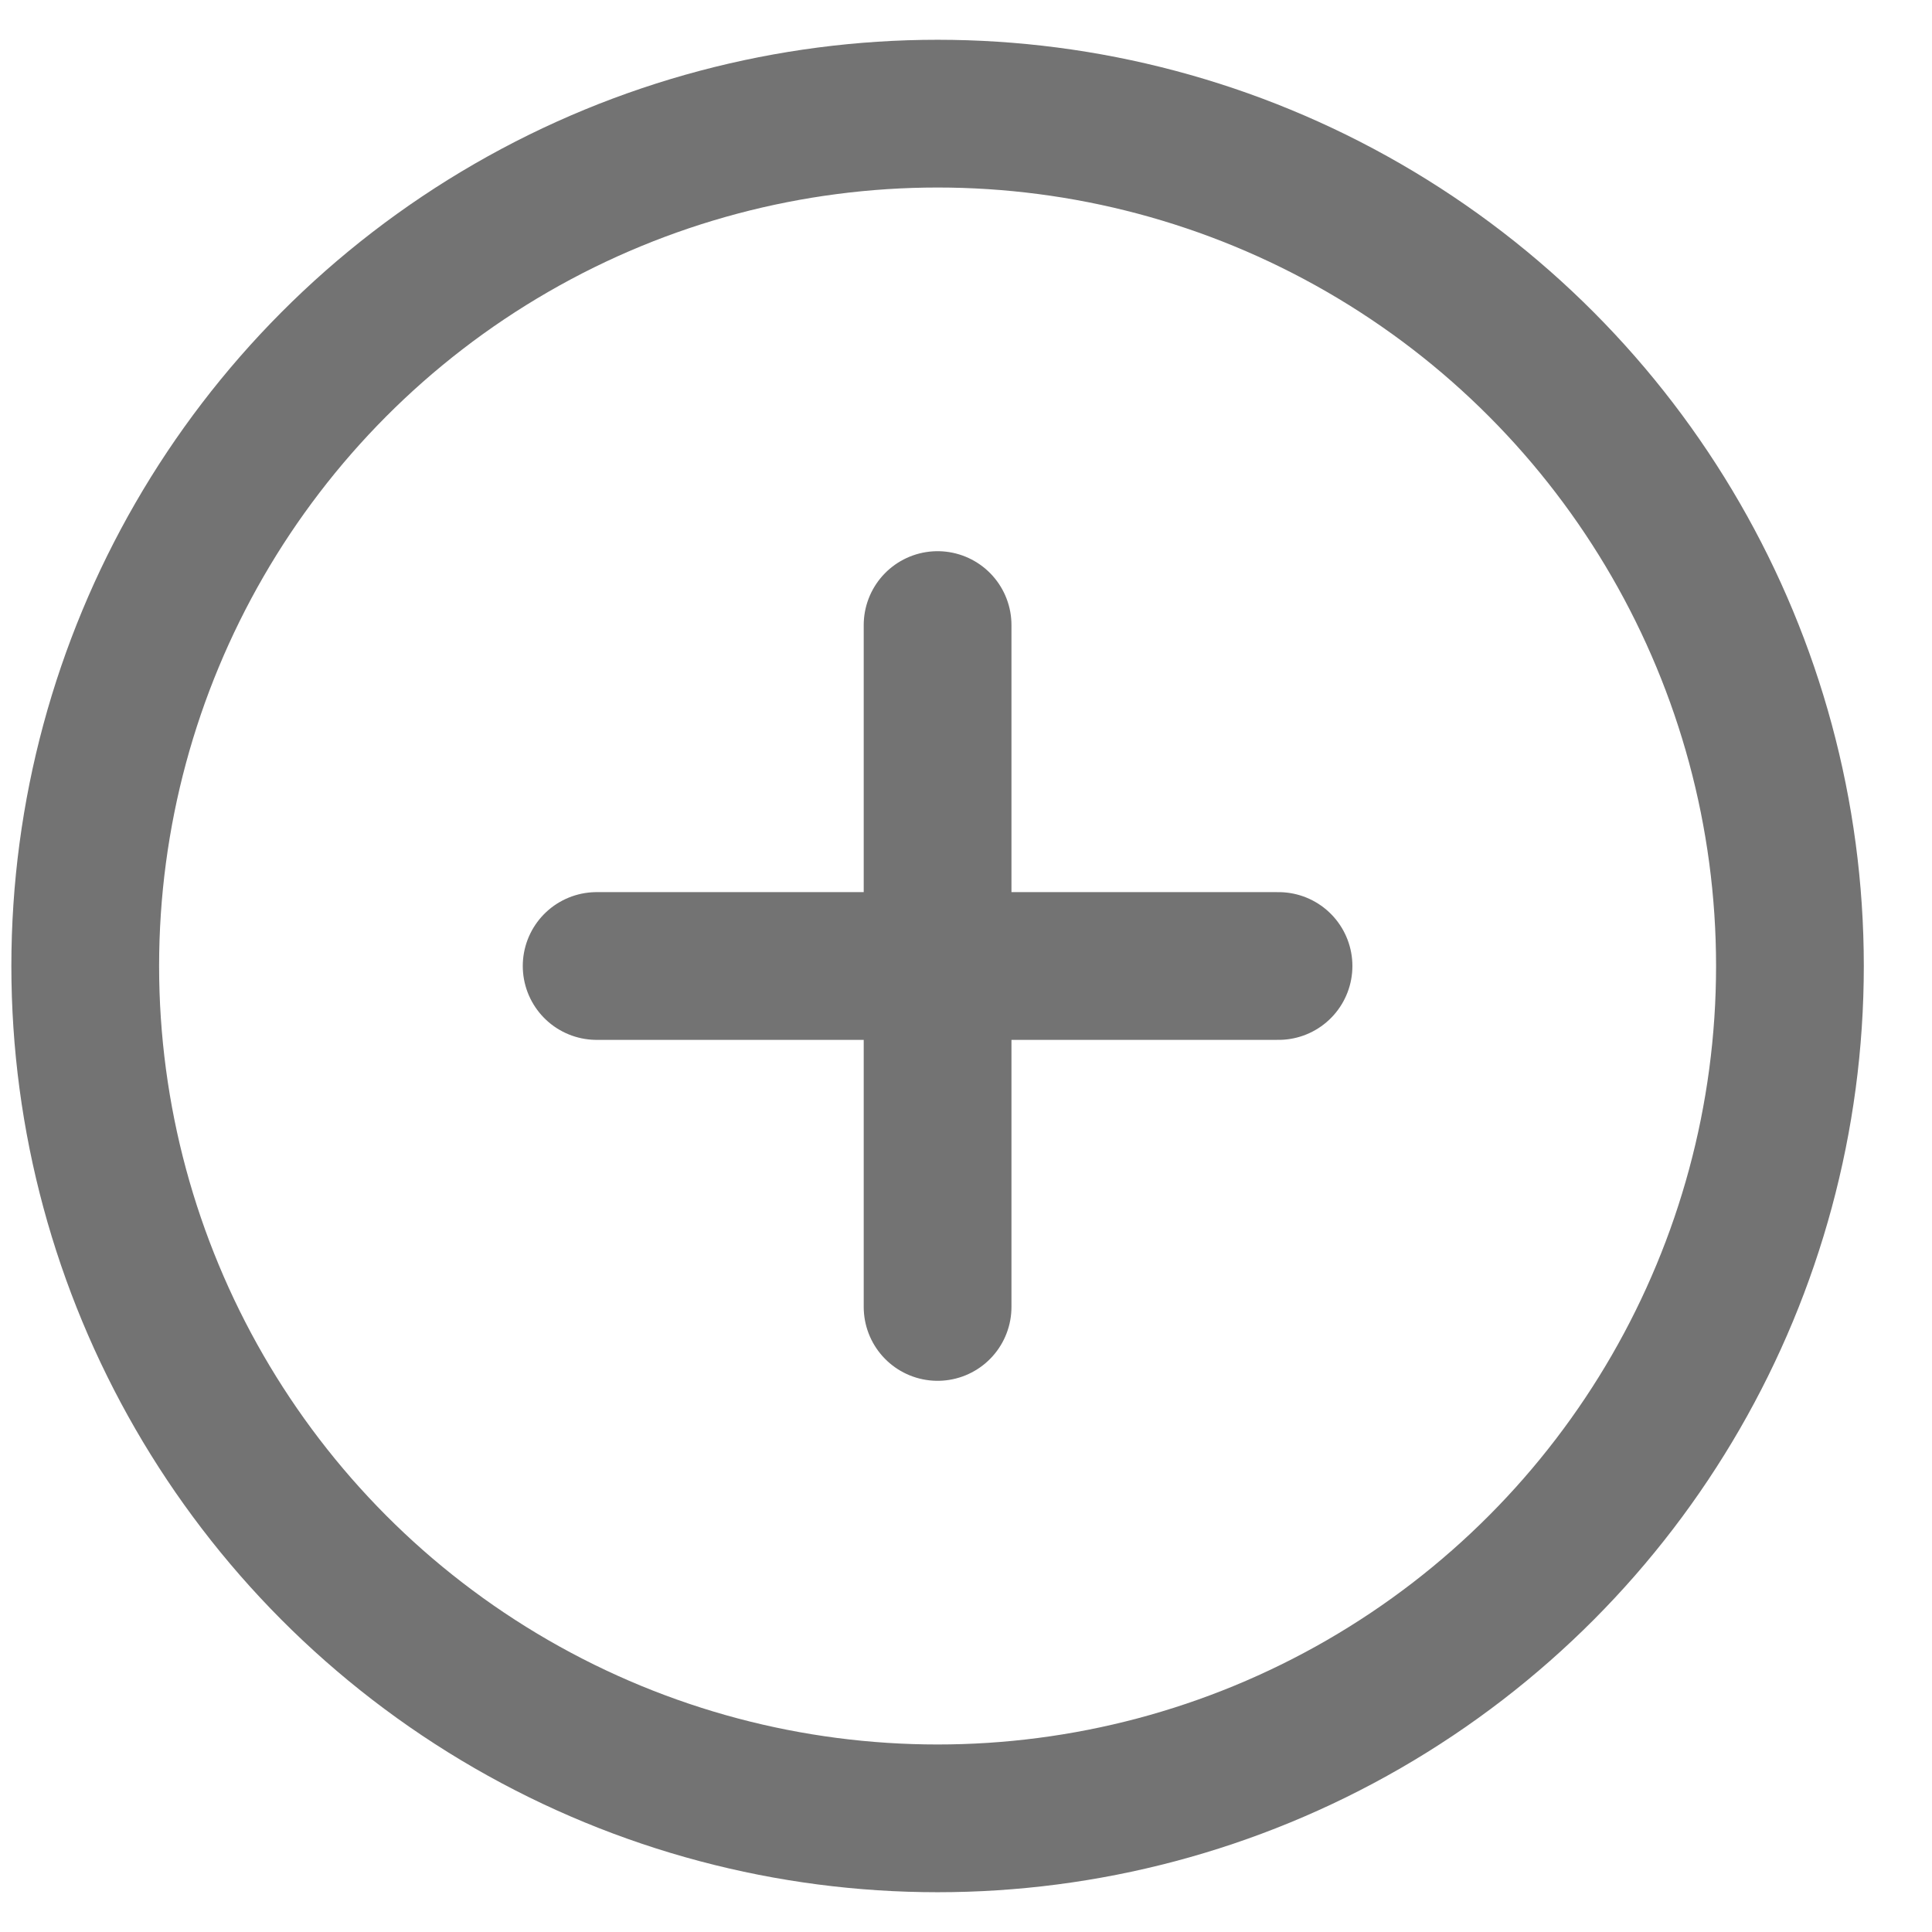 <svg xmlns="http://www.w3.org/2000/svg" width="17" height="17" viewBox="0 0 17 17">
    <g fill="none" fill-rule="evenodd" stroke="#737373" stroke-linejoin="round" stroke-width="1.3" transform="translate(.75 1)">
        <circle cx="7.5" cy="7.5" r="7.5"/>
        <path stroke-linecap="round" d="M7.5 4.5v6M10.5 7.5h-6"/>
    </g>
</svg>
